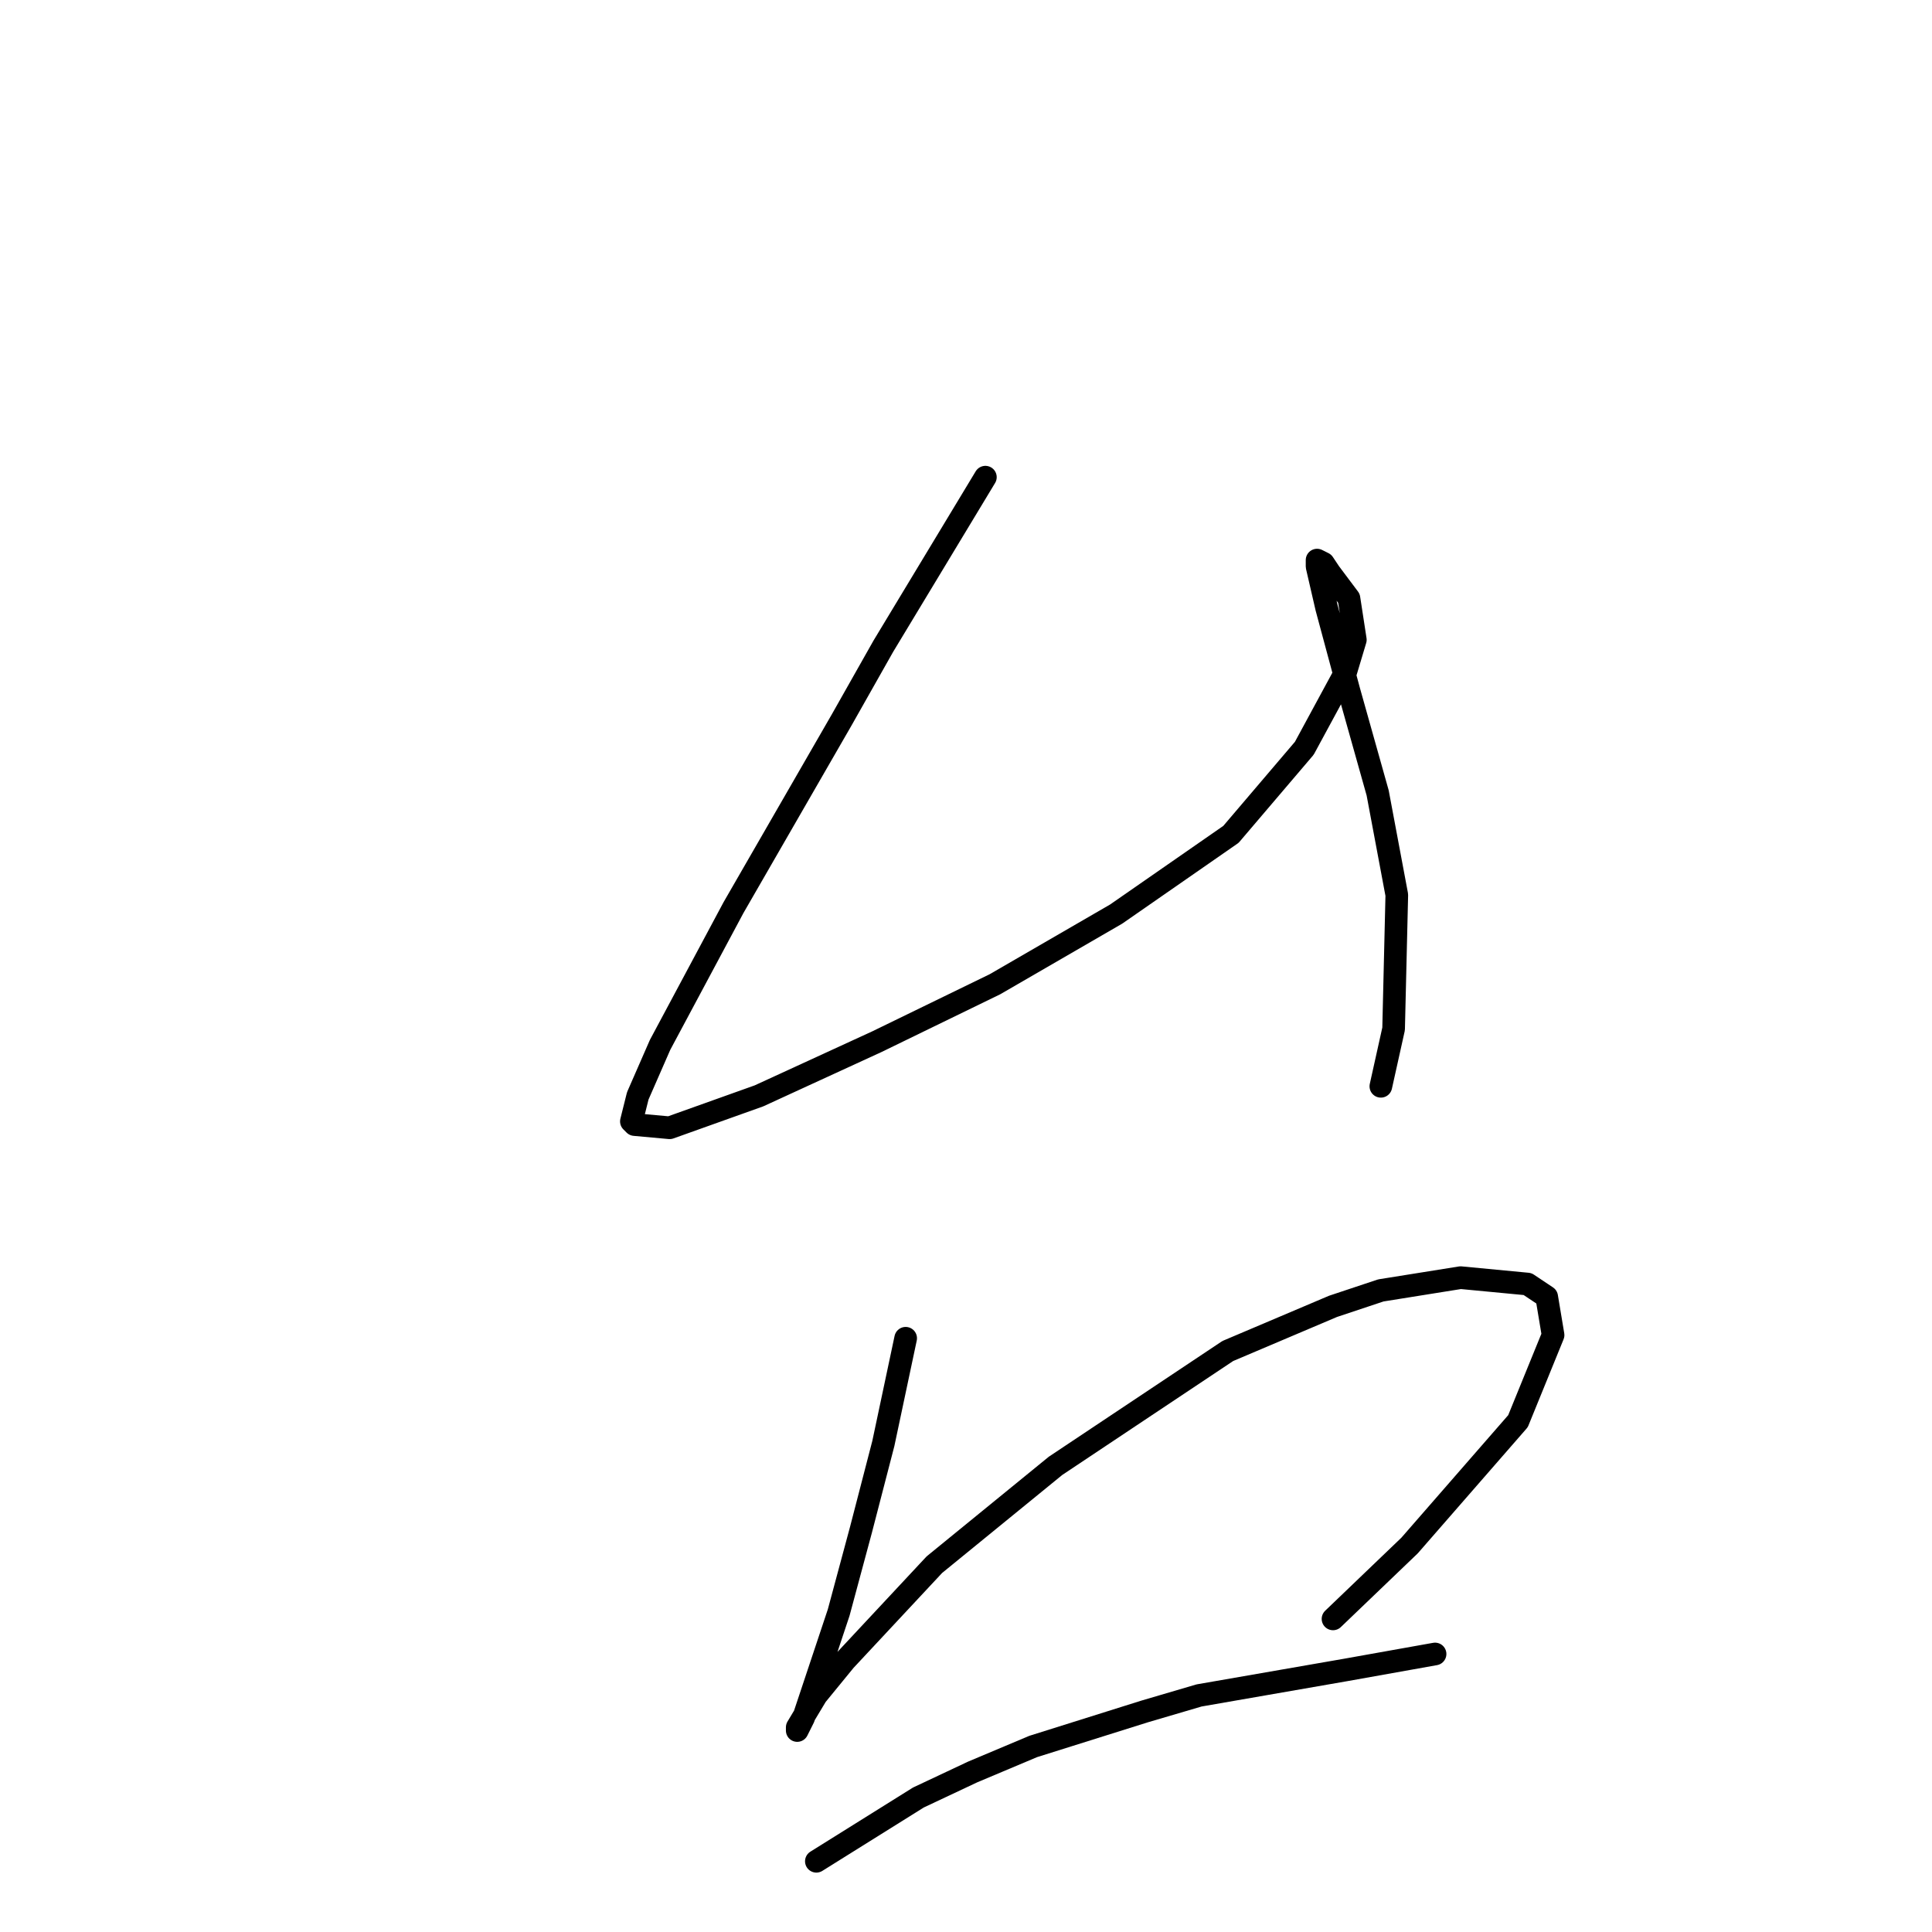 <?xml version="1.0" standalone="no"?>
    <svg width="256" height="256" xmlns="http://www.w3.org/2000/svg" version="1.1">
    <polyline stroke="black" stroke-width="3" stroke-linecap="round" fill="transparent" stroke-linejoin="round" points="130.569 63.227 117.047 85.624 111.553 95.344 97.185 120.276 87.466 138.447 84.508 145.209 83.662 148.59 84.085 149.012 88.733 149.435 100.566 145.209 116.202 138.025 131.837 130.418 147.895 121.121 163.108 110.557 172.828 99.147 178.322 89.005 179.589 84.779 178.744 79.286 176.209 75.905 175.363 74.637 174.518 74.215 174.518 75.06 175.786 80.553 178.744 91.54 182.547 105.063 185.083 118.586 184.66 136.335 182.97 143.941 182.97 143.941 " />
        <polyline stroke="black" stroke-width="3" stroke-linecap="round" fill="transparent" stroke-linejoin="round" points="120.005 177.325 117.047 191.271 114.089 202.68 111.13 213.668 106.482 227.613 105.637 229.303 105.637 228.881 108.172 224.655 111.976 220.006 123.808 207.329 139.866 194.229 162.686 179.016 176.631 173.099 182.97 170.987 193.535 169.296 202.409 170.141 204.944 171.832 205.79 176.903 201.141 188.313 186.773 204.793 176.631 214.513 176.631 214.513 " />
        <polyline stroke="black" stroke-width="3" stroke-linecap="round" fill="transparent" stroke-linejoin="round" points="108.172 246.629 121.695 238.178 128.879 234.797 136.908 231.416 151.699 226.768 158.883 224.655 178.322 221.274 190.154 219.161 190.154 219.161 " />
        </svg>